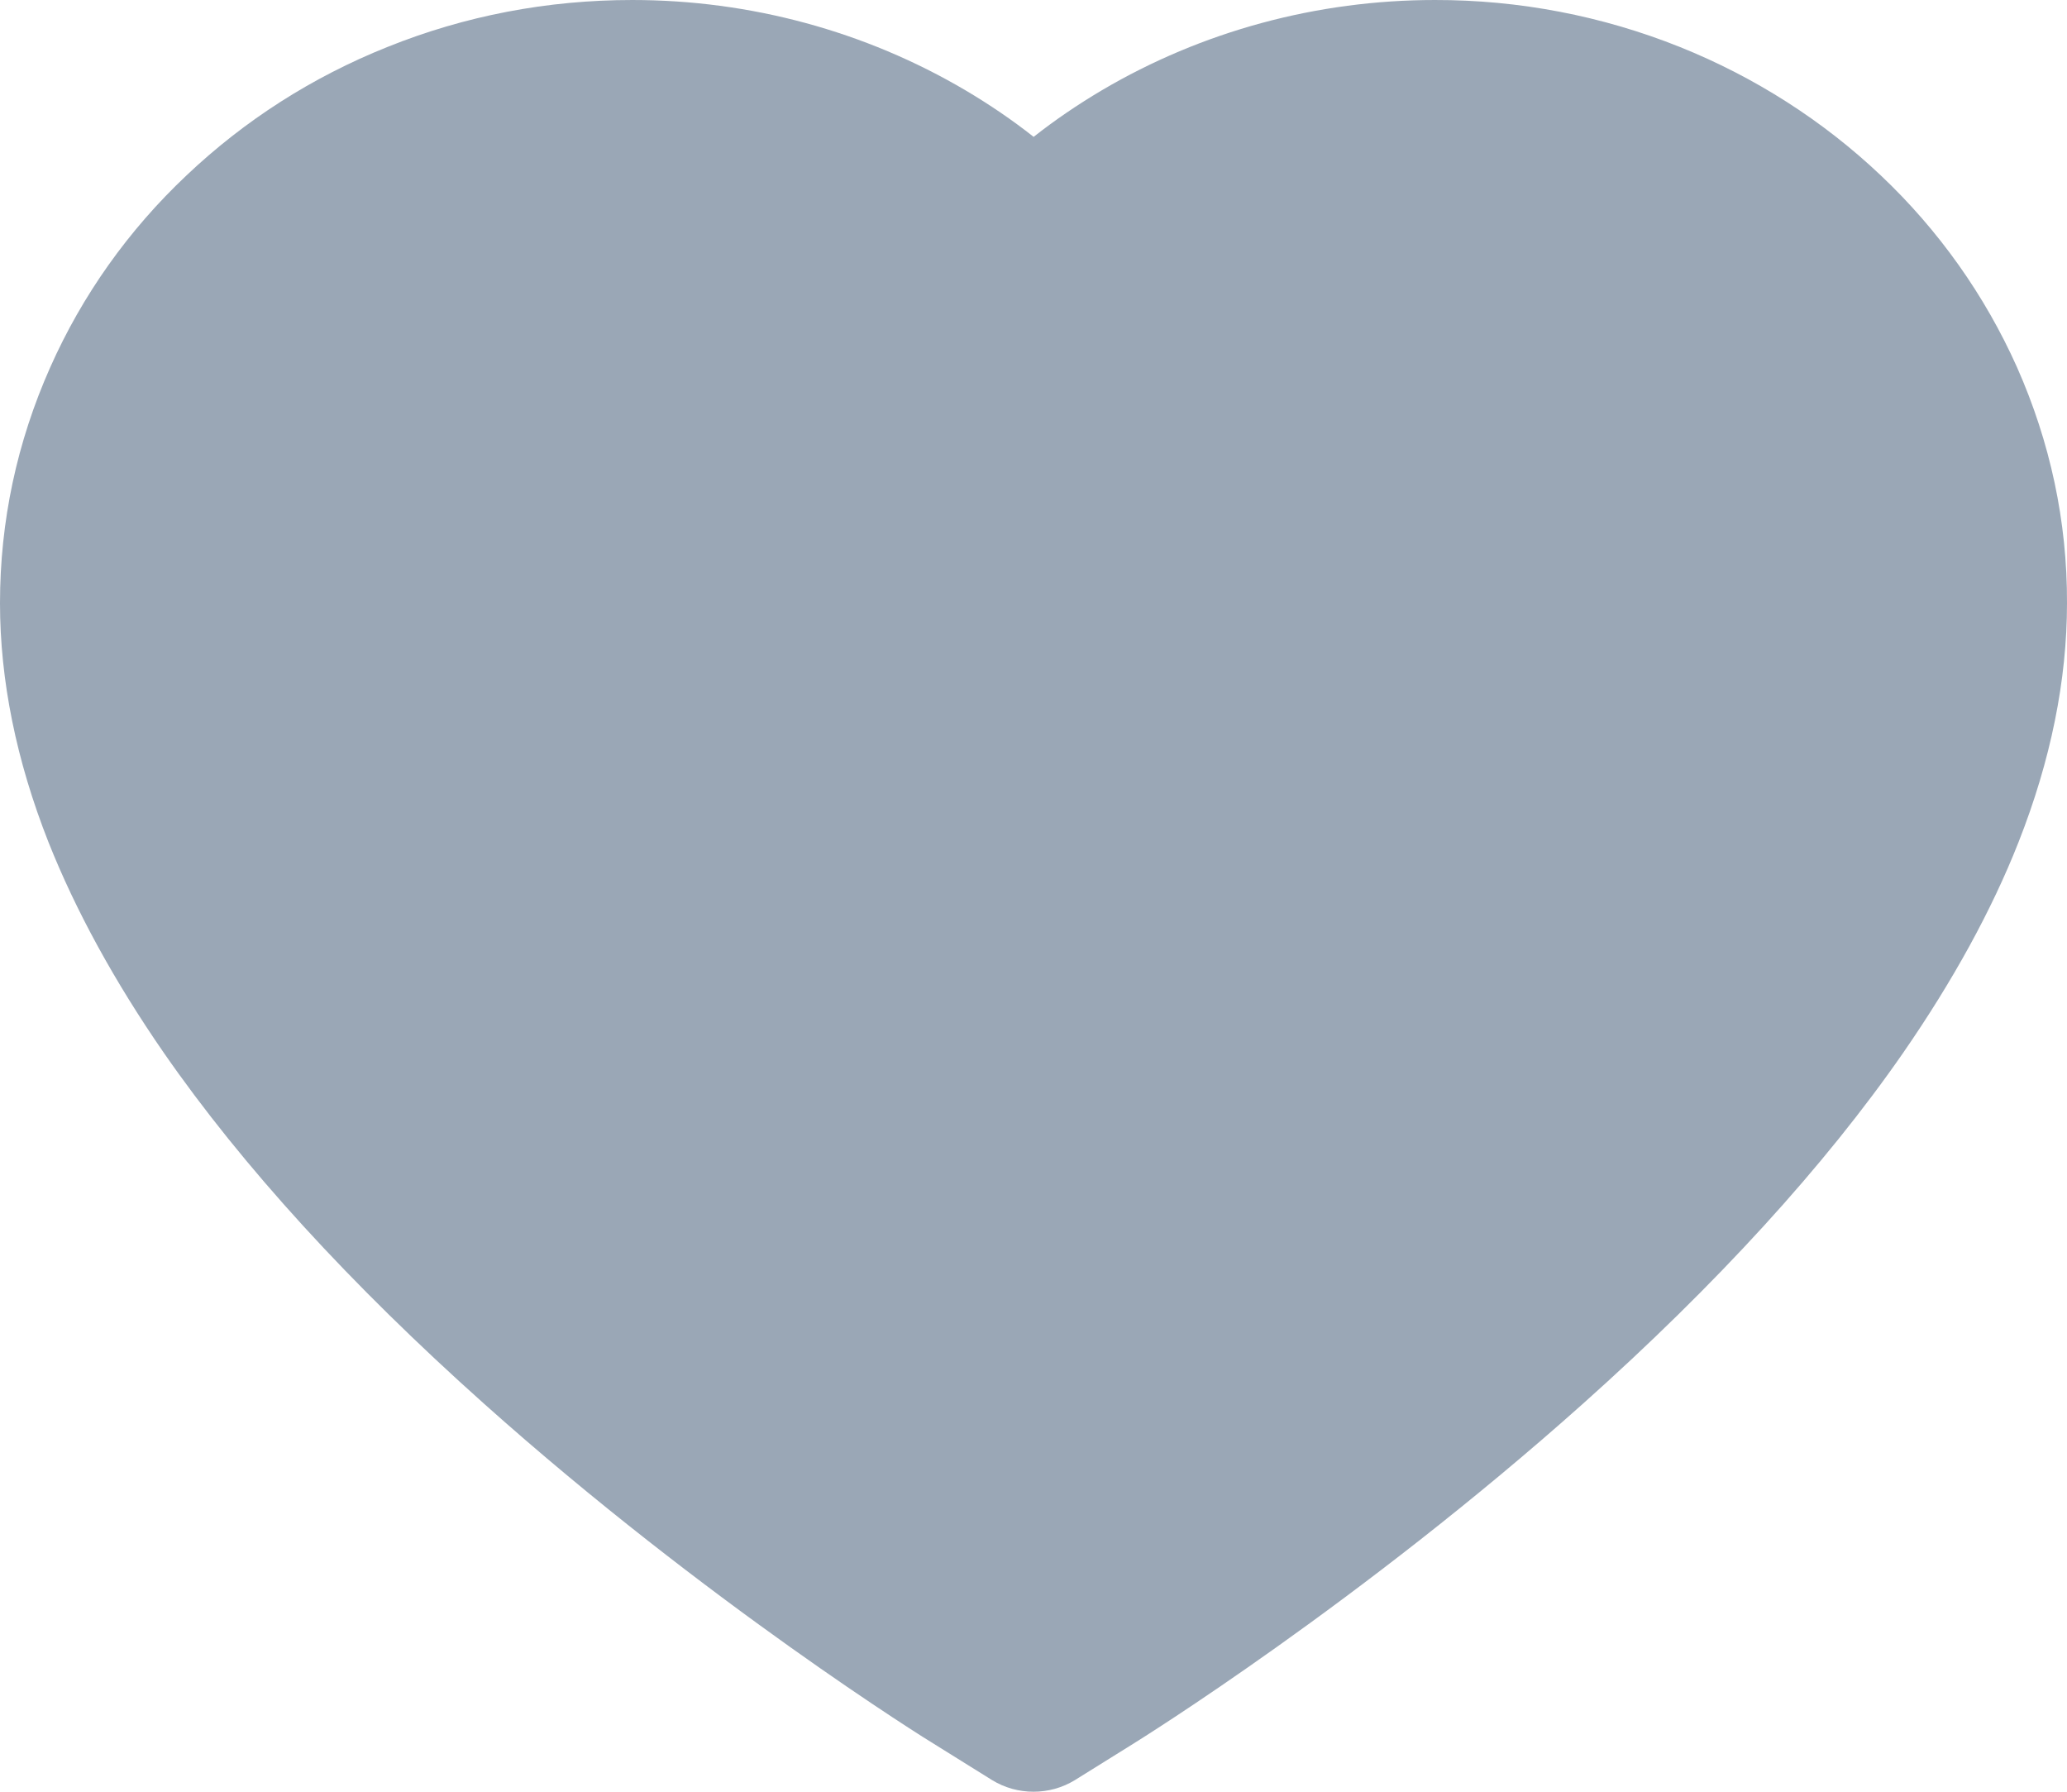 <svg width="15" height="13" viewBox="0 0 15 13" fill="none" xmlns="http://www.w3.org/2000/svg">
<path d="M14.637 2.664C14.404 2.143 14.069 1.67 13.649 1.273C13.229 0.875 12.734 0.559 12.191 0.341C11.627 0.115 11.023 -0.001 10.413 1.18067e-05C9.557 1.18067e-05 8.721 0.227 7.996 0.655C7.822 0.758 7.657 0.87 7.501 0.993C7.345 0.87 7.18 0.758 7.006 0.655C6.28 0.227 5.445 1.18067e-05 4.589 1.18067e-05C3.973 1.18067e-05 3.375 0.114 2.811 0.341C2.266 0.559 1.775 0.873 1.353 1.273C0.932 1.67 0.597 2.142 0.365 2.664C0.123 3.207 0 3.783 0 4.376C0 4.935 0.118 5.518 0.352 6.111C0.549 6.606 0.83 7.12 1.189 7.639C1.759 8.461 2.542 9.318 3.514 10.186C5.126 11.626 6.721 12.62 6.789 12.66L7.2 12.916C7.383 13.028 7.617 13.028 7.8 12.916L8.211 12.66C8.279 12.618 9.873 11.626 11.486 10.186C12.458 9.318 13.241 8.461 13.811 7.639C14.17 7.12 14.453 6.606 14.648 6.111C14.882 5.518 15 4.935 15 4.376C15.002 3.783 14.878 3.207 14.637 2.664V2.664Z" fill="#9AA7B6"/>
</svg>
